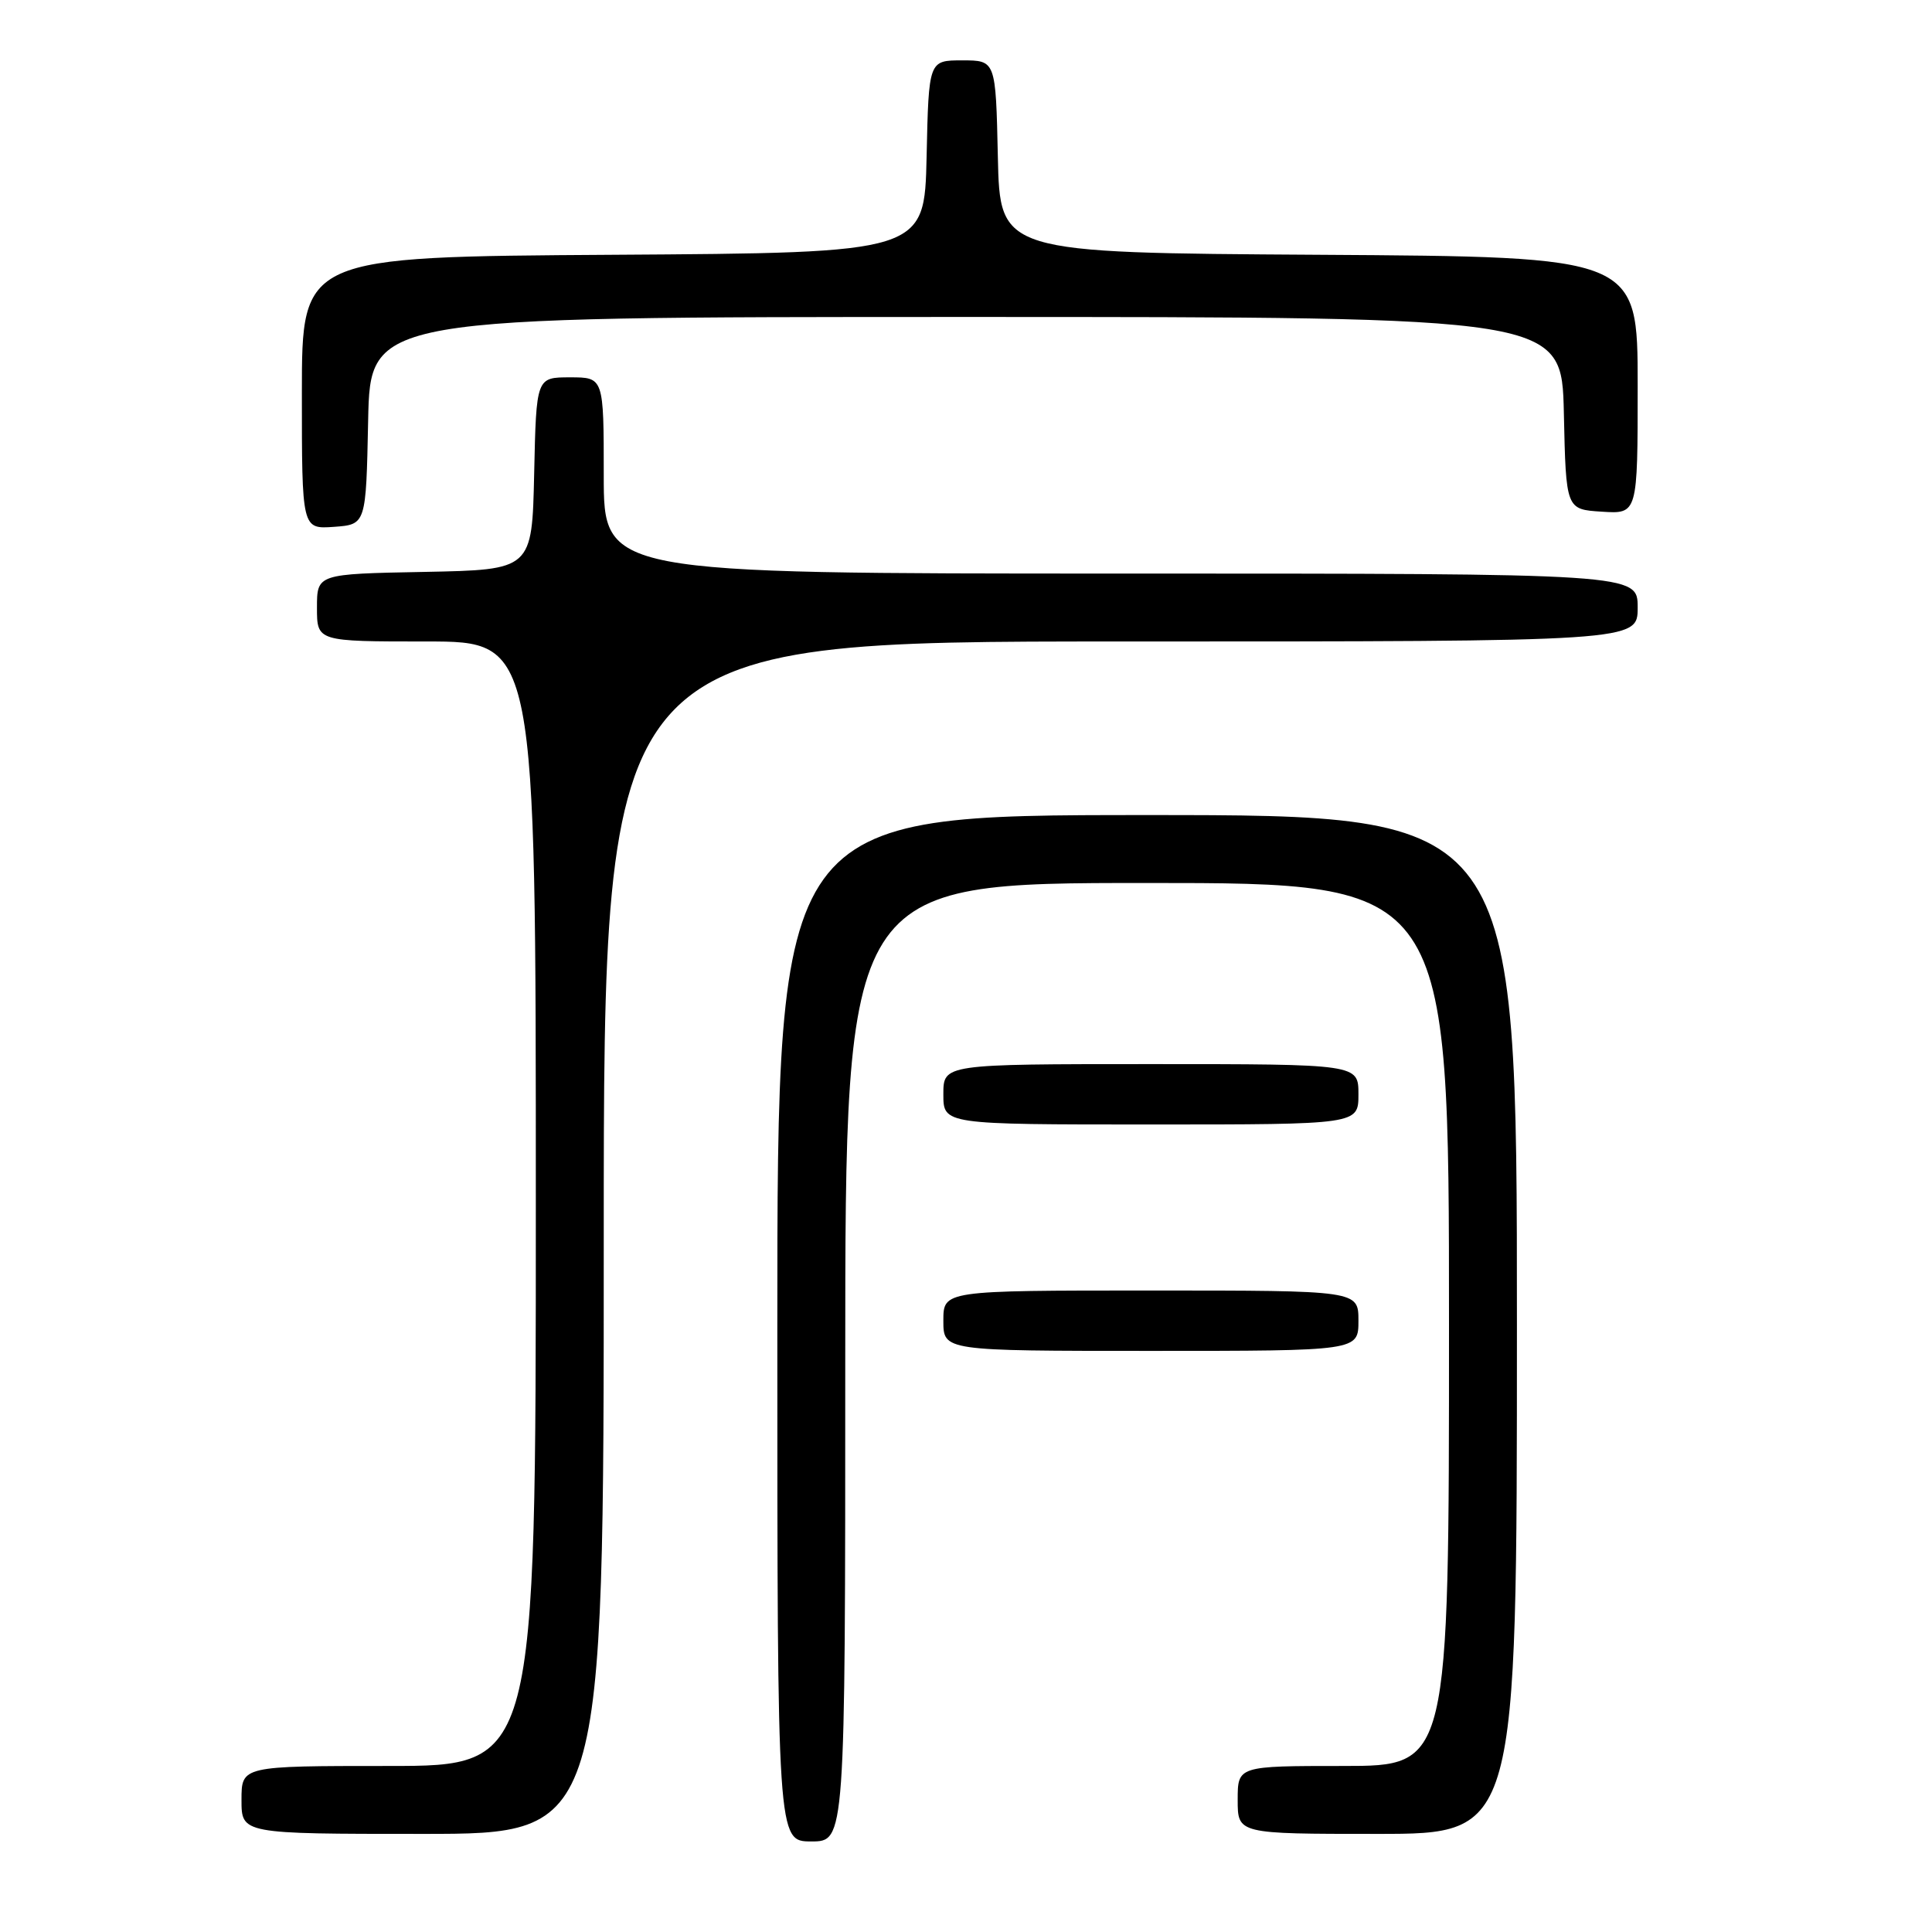 <?xml version="1.0" encoding="UTF-8" standalone="no"?>
<!DOCTYPE svg PUBLIC "-//W3C//DTD SVG 1.1//EN" "http://www.w3.org/Graphics/SVG/1.1/DTD/svg11.dtd" >
<svg xmlns="http://www.w3.org/2000/svg" xmlns:xlink="http://www.w3.org/1999/xlink" version="1.1" viewBox="0 0 256 256">
 <g >
 <path fill="currentColor"
d=" M 112.00 180.50 C 112.00 117.00 112.00 117.00 152.00 117.00 C 192.00 117.00 192.00 117.00 192.00 175.50 C 192.00 234.00 192.00 234.00 178.00 234.00 C 164.00 234.00 164.00 234.00 164.00 238.50 C 164.00 243.00 164.00 243.00 182.50 243.00 C 201.00 243.00 201.00 243.00 201.00 175.50 C 201.00 108.00 201.00 108.00 152.00 108.00 C 103.00 108.00 103.00 108.00 103.00 176.00 C 103.00 244.00 103.00 244.00 107.50 244.00 C 112.00 244.00 112.00 244.00 112.00 180.50 Z  M 80.00 164.00 C 80.00 85.00 80.00 85.00 148.50 85.00 C 217.00 85.00 217.00 85.00 217.00 80.50 C 217.00 76.00 217.00 76.00 148.50 76.00 C 80.00 76.00 80.00 76.00 80.00 63.00 C 80.00 50.00 80.00 50.00 75.53 50.00 C 71.06 50.00 71.06 50.00 70.78 62.75 C 70.50 75.50 70.50 75.50 56.25 75.78 C 42.00 76.05 42.00 76.05 42.00 80.53 C 42.00 85.00 42.00 85.00 56.50 85.00 C 71.00 85.00 71.00 85.00 71.00 159.50 C 71.00 234.00 71.00 234.00 51.50 234.00 C 32.00 234.00 32.00 234.00 32.00 238.50 C 32.00 243.00 32.00 243.00 56.00 243.00 C 80.00 243.00 80.00 243.00 80.00 164.00 Z  M 180.00 175.00 C 180.00 171.00 180.00 171.00 152.50 171.00 C 125.00 171.00 125.00 171.00 125.00 175.00 C 125.00 179.00 125.00 179.00 152.50 179.00 C 180.00 179.00 180.00 179.00 180.00 175.00 Z  M 180.00 145.00 C 180.00 141.00 180.00 141.00 152.50 141.00 C 125.00 141.00 125.00 141.00 125.00 145.00 C 125.00 149.00 125.00 149.00 152.50 149.00 C 180.00 149.00 180.00 149.00 180.00 145.00 Z  M 48.78 55.75 C 49.06 42.00 49.06 42.00 128.00 42.00 C 206.94 42.00 206.94 42.00 207.22 54.75 C 207.50 67.50 207.50 67.50 212.25 67.80 C 217.00 68.11 217.00 68.11 217.00 51.07 C 217.00 34.02 217.00 34.02 174.75 33.76 C 132.50 33.50 132.50 33.50 132.22 20.75 C 131.94 8.00 131.94 8.00 127.50 8.00 C 123.06 8.00 123.06 8.00 122.78 20.75 C 122.50 33.50 122.50 33.50 81.25 33.76 C 40.00 34.02 40.00 34.02 40.00 52.07 C 40.00 70.11 40.00 70.11 44.25 69.81 C 48.50 69.50 48.50 69.50 48.78 55.75 Z "/>
</g>
</svg>